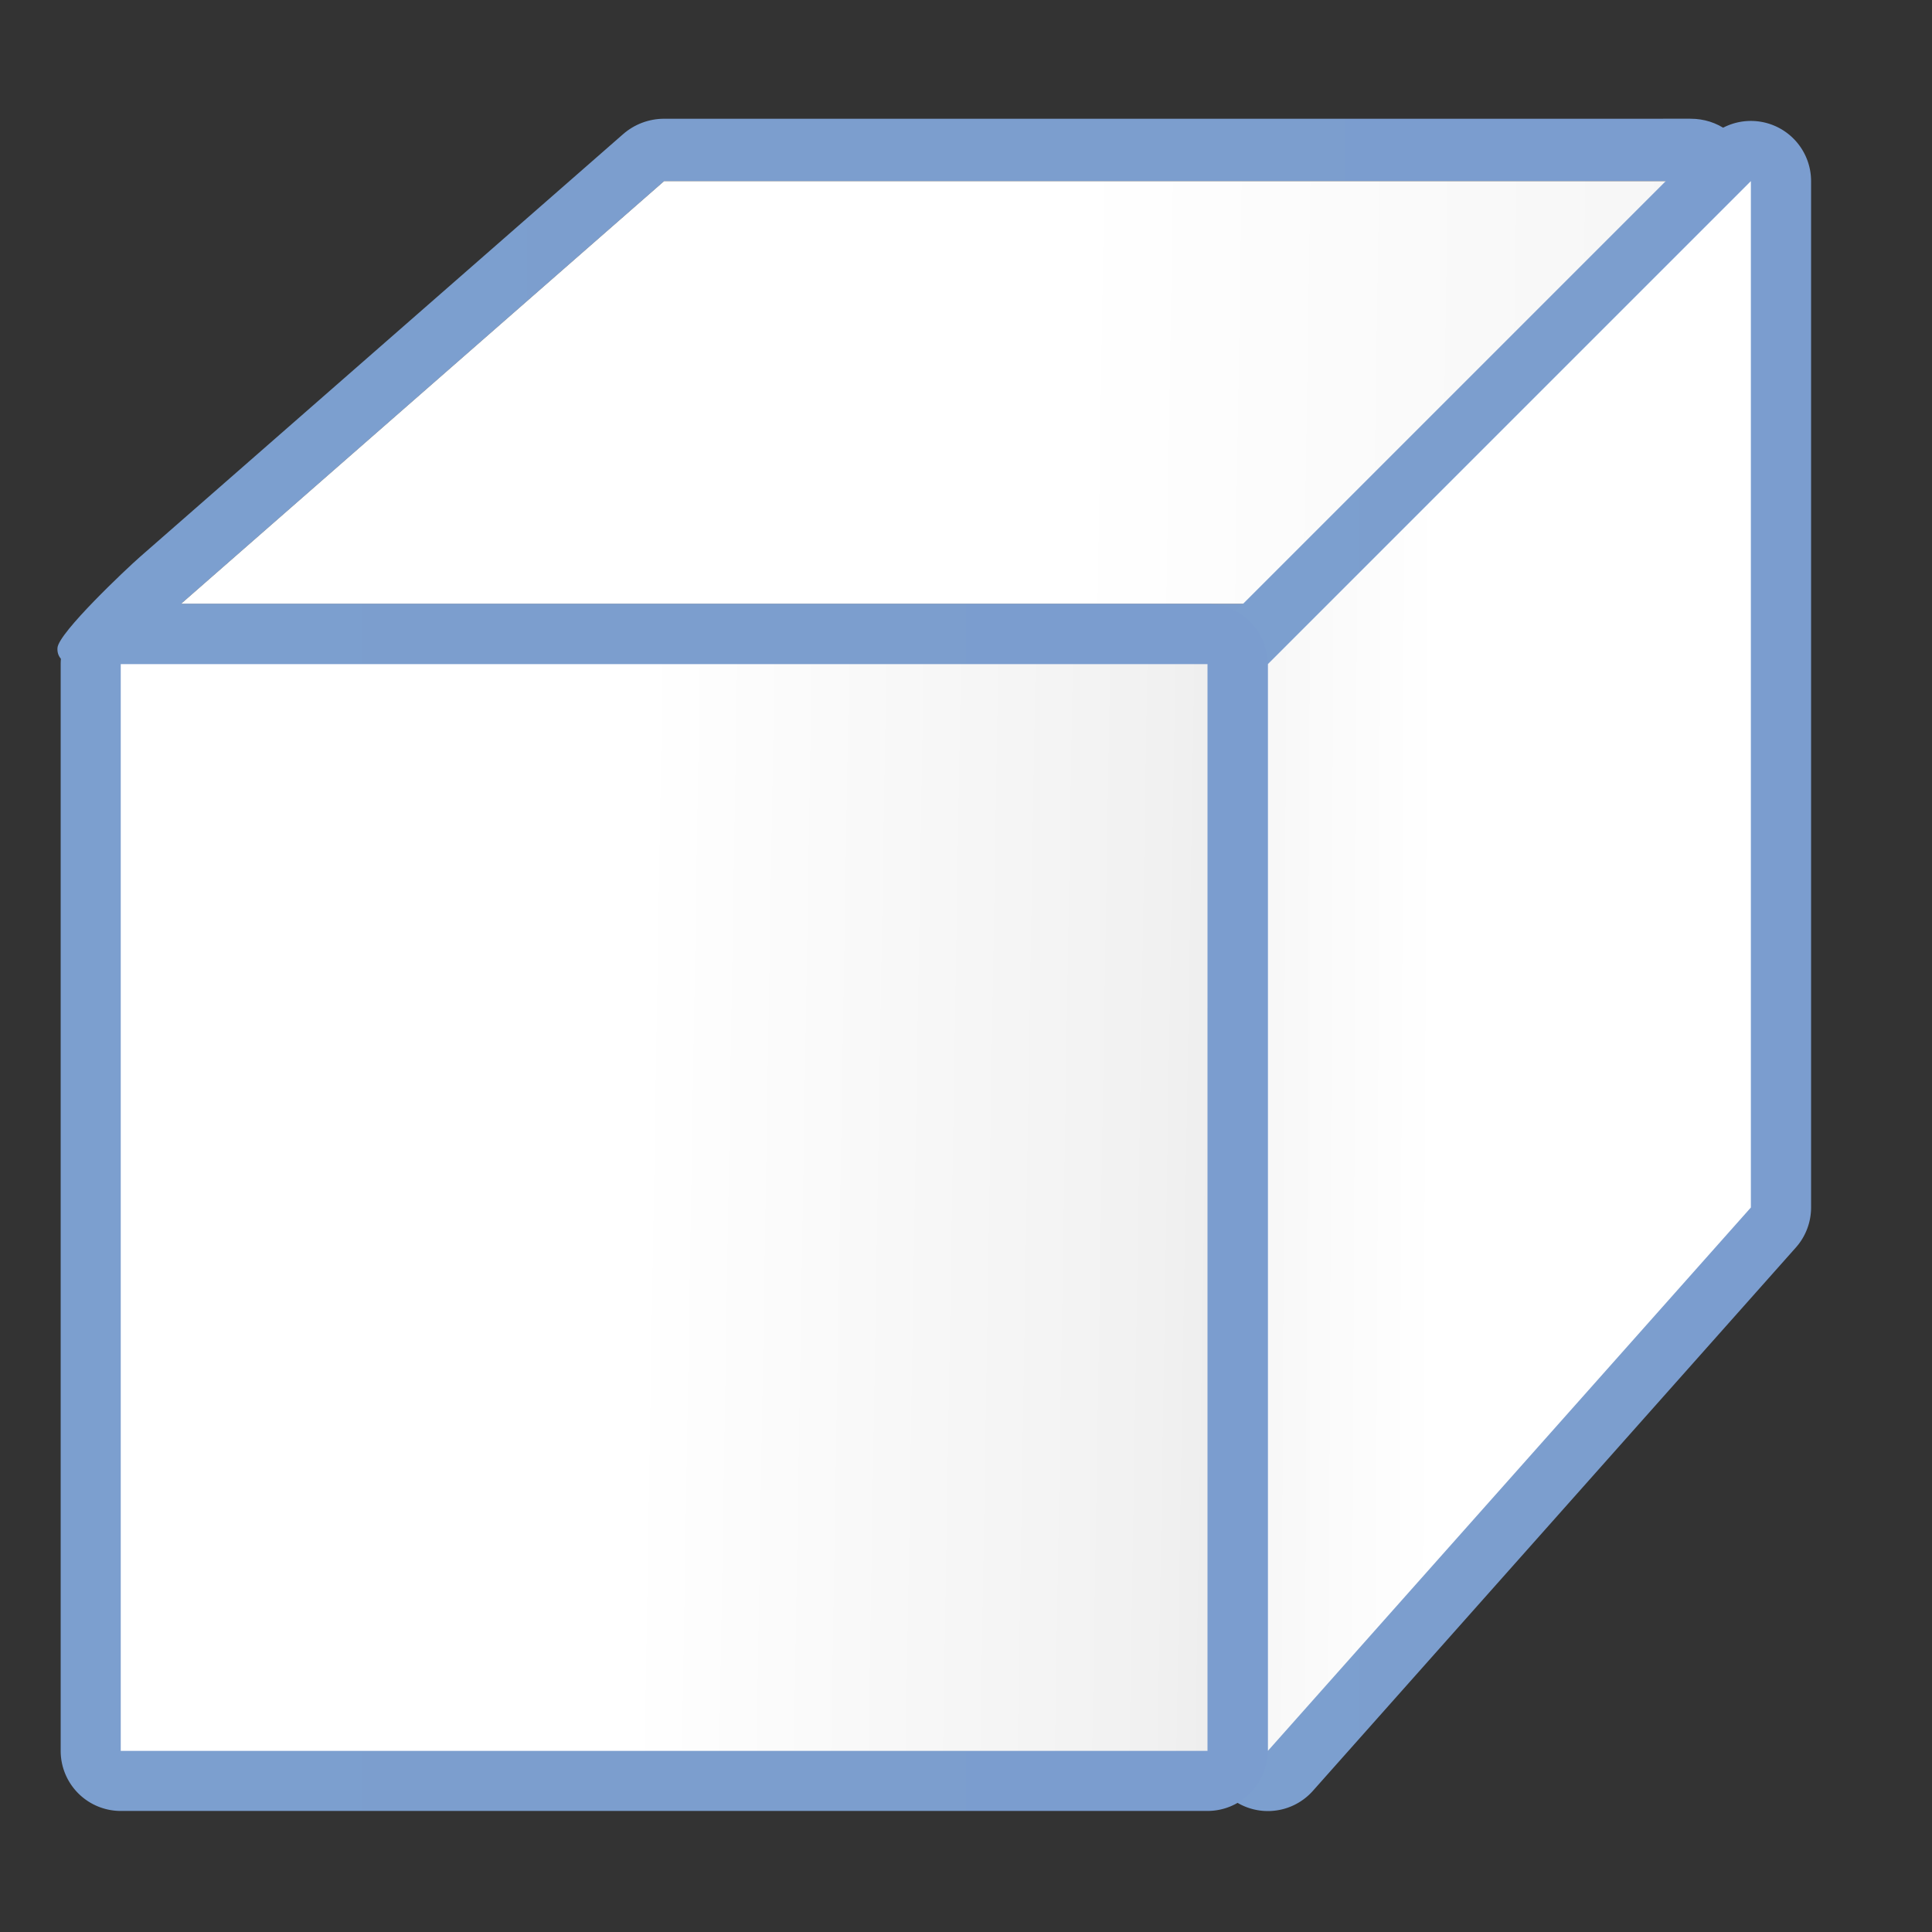 <svg height="128" viewBox="0 0 128 128" width="128" xmlns="http://www.w3.org/2000/svg" xmlns:xlink="http://www.w3.org/1999/xlink"><rect x="0" y="0" width="128" height="128" fill="#333333" stroke="none"/><linearGradient id="a"><stop offset="0" stop-color="#fff"/><stop offset=".397" stop-color="#fff"/><stop offset=".8" stop-color="#f1f1f1"/><stop offset=".902" stop-color="#eaeaea"/><stop offset="1" stop-color="#dfdfdf"/></linearGradient><linearGradient id="b"><stop offset="0" stop-color="#7c9fcf"/><stop offset=".5" stop-color="#7c9ece"/><stop offset="1" stop-color="#7b9dcf"/></linearGradient><linearGradient id="c" gradientUnits="userSpaceOnUse" x1="8" x2="93.789" xlink:href="#a" y1="80" y2="81.414"/><linearGradient id="d" gradientUnits="userSpaceOnUse" x1="116.707" x2="62.676" xlink:href="#a" y1="59.536" y2="59.293"/><linearGradient id="e" gradientUnits="userSpaceOnUse" x1="4.02" x2="83.98" xlink:href="#b" y1="80" y2="80"/><linearGradient id="f" gradientUnits="userSpaceOnUse" x1="80.012" x2="119.988" xlink:href="#b" y1="64" y2="64"/><linearGradient id="g" gradientUnits="userSpaceOnUse" x1="7.869" x2="116.132" xlink:href="#b" y1="26" y2="26"/><linearGradient id="h" gradientUnits="userSpaceOnUse" x1="7.869" x2="165.983" xlink:href="#a" y1="26" y2="28.475"/><path d="m44 7.867c-1.001 0-1.968.364-2.721 1.023l-32 28c-.894.783-5.4 5.03-5.471 6.033-.157 2.216 5.565 1.208 8.191 1.209h72c1.096-0 2.147-.436 2.922-1.211l28-28c2.602-2.603.759-7.054-2.922-7.055zm0 4.133h68l-28 28h-72z" fill="url(#g)"/><path d="m44 12h68l-28 28h-72z" fill="url(#h)"/><path d="m115.883 8.014a3.989 3.989 0 0 0 -2.703 1.166l-32 32a3.989 3.989 0 0 0 -1.168 2.82v72a3.989 3.989 0 0 0 6.969 2.65l32-36a3.989 3.989 0 0 0 1.008-2.65v-68a3.989 3.989 0 0 0 -4.105-3.986z" fill="url(#f)"/><path d="m116 12-32 32v72l32-36z" fill="url(#d)"/><path d="m8 40.02a3.981 3.981 0 0 0 -3.98 3.98v72a3.981 3.981 0 0 0 3.98 3.98h72a3.981 3.981 0 0 0 3.98-3.98v-72a3.981 3.981 0 0 0 -3.98-3.98z" fill="url(#e)"/><path d="m8 44h72v72h-72z" fill="url(#c)"/></svg>